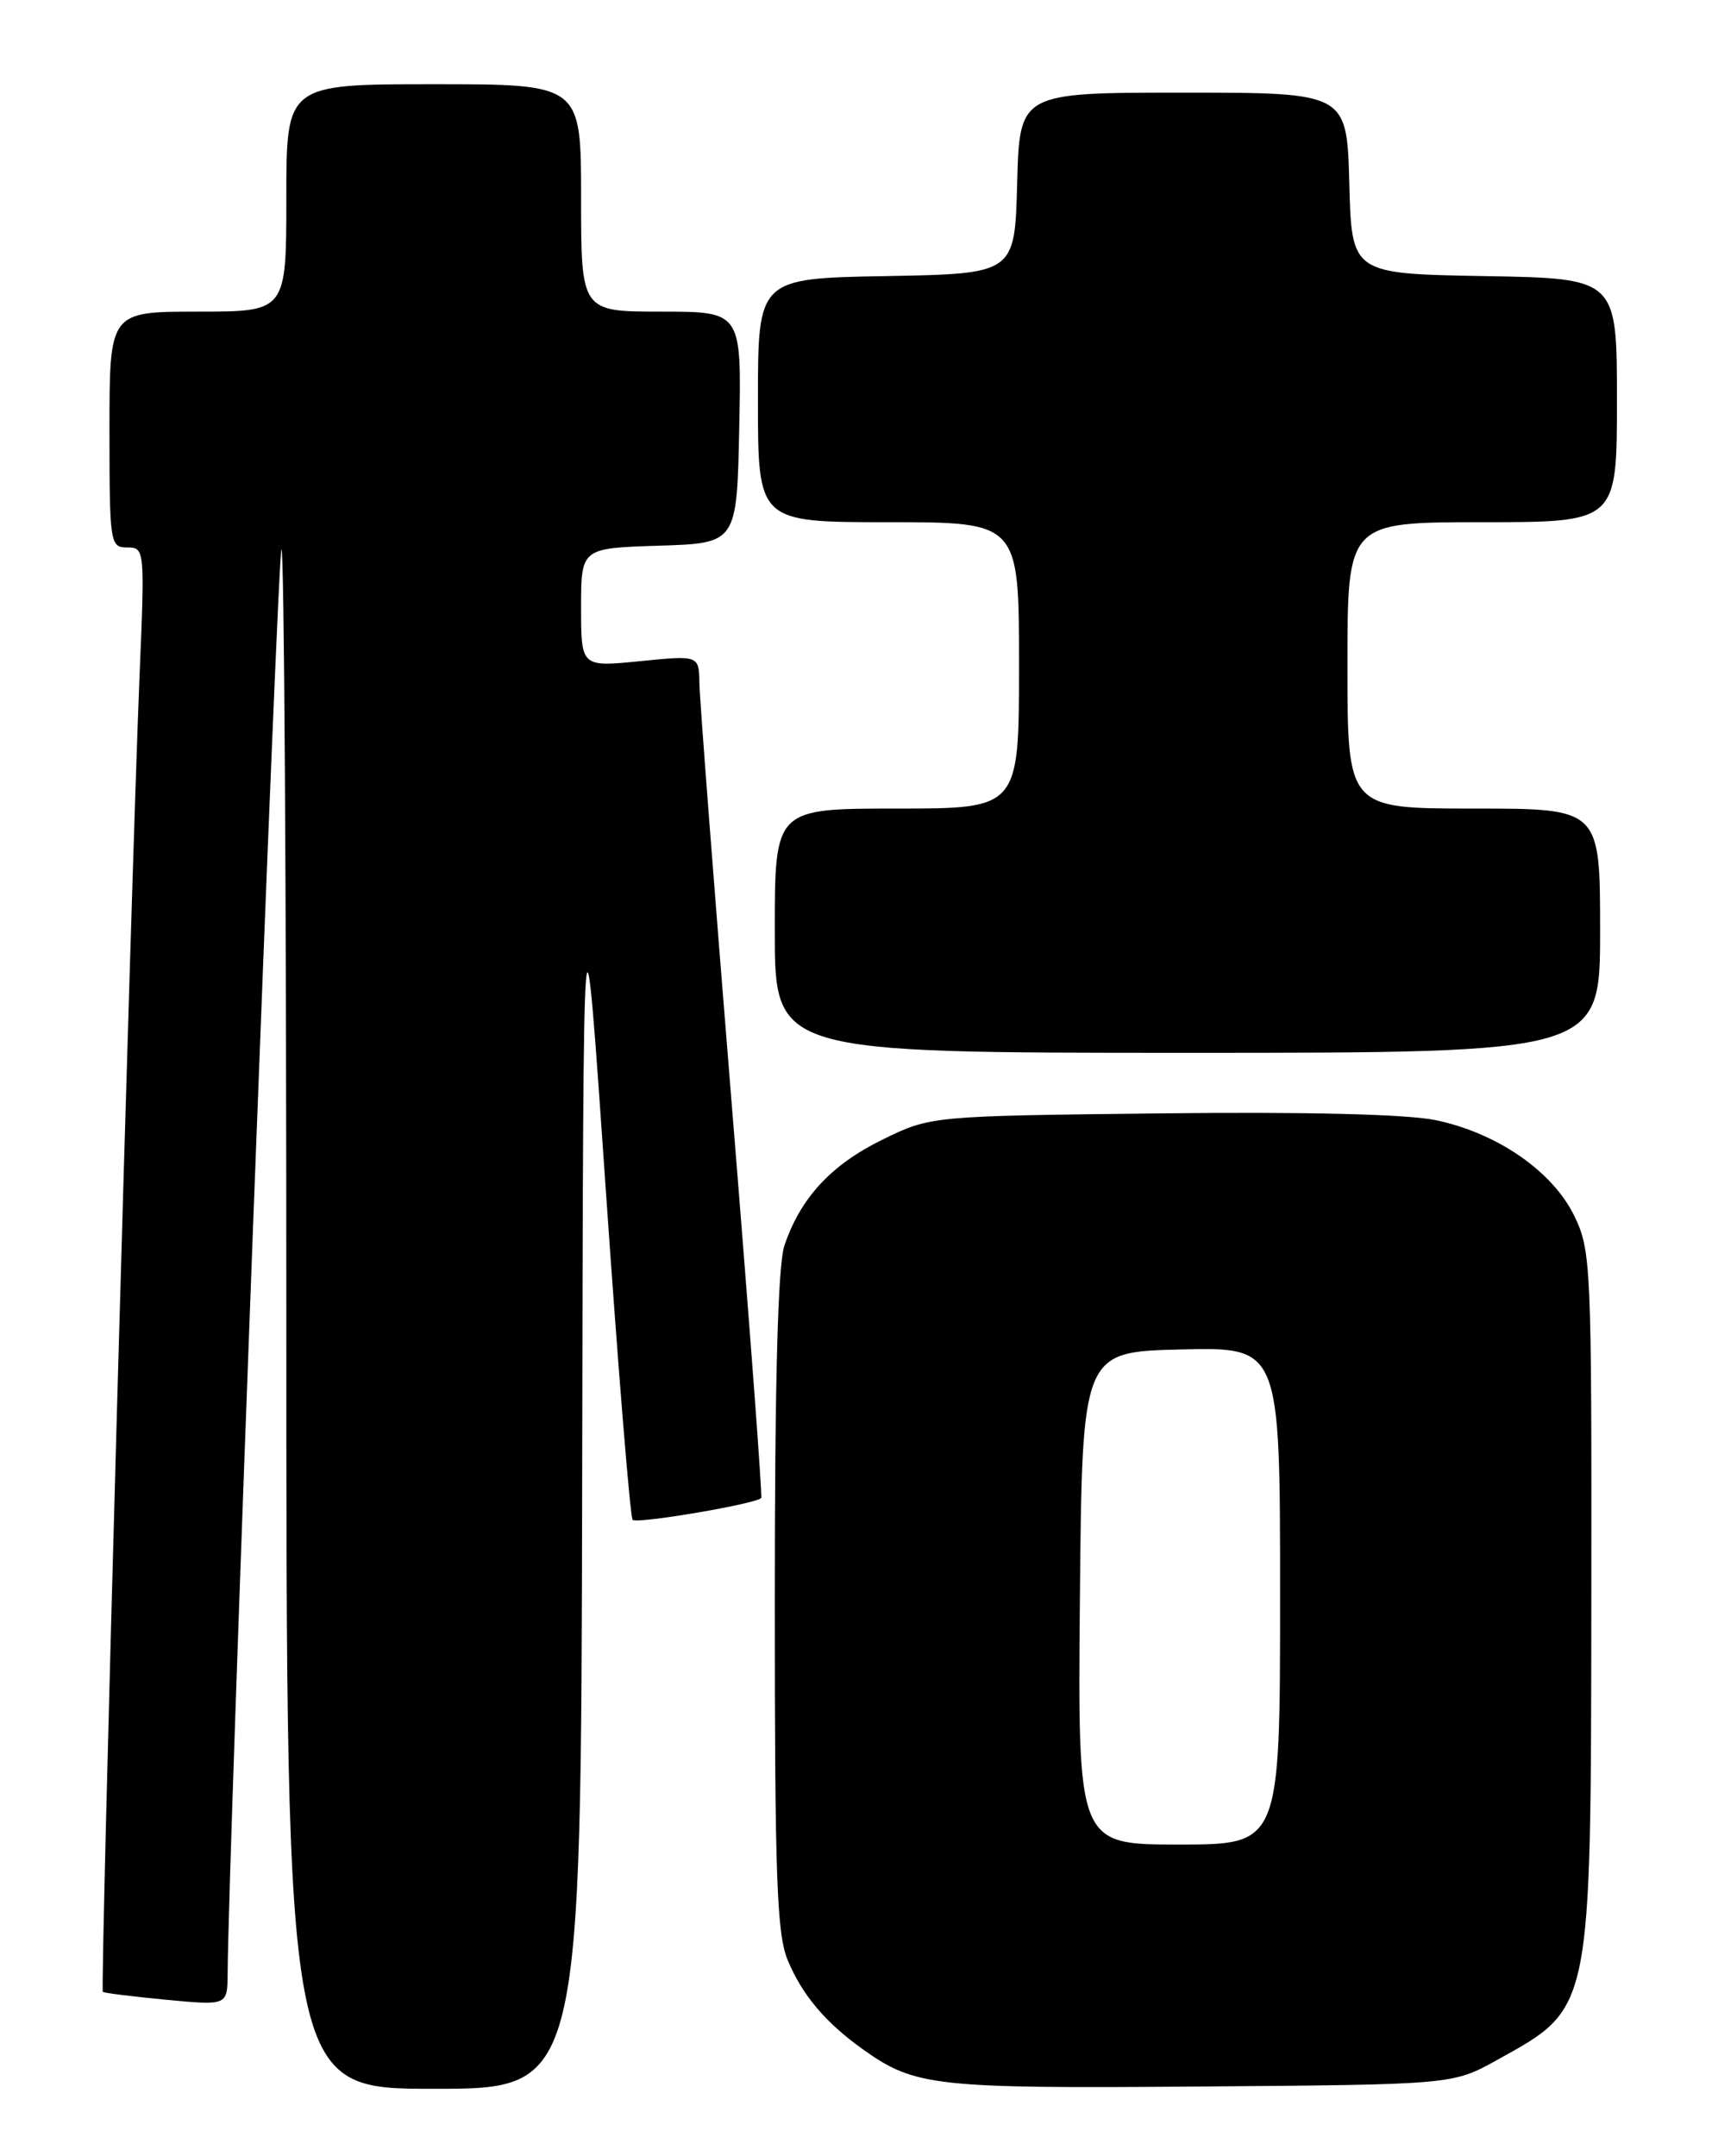 <?xml version="1.0" encoding="UTF-8" standalone="no"?>
<!DOCTYPE svg PUBLIC "-//W3C//DTD SVG 1.1//EN" "http://www.w3.org/Graphics/SVG/1.1/DTD/svg11.dtd" >
<svg xmlns="http://www.w3.org/2000/svg" xmlns:xlink="http://www.w3.org/1999/xlink" version="1.1" viewBox="0 0 204 256">
 <g >
 <path fill="currentColor"
d=" M 69.13 175.25 C 69.26 102.50 69.26 102.50 71.93 141.22 C 73.40 162.51 74.83 180.17 75.12 180.45 C 75.63 180.96 89.87 178.54 90.39 177.85 C 90.54 177.66 88.96 156.57 86.88 131.00 C 84.80 105.42 83.08 82.99 83.05 81.15 C 83.00 77.80 83.00 77.80 76.00 78.50 C 69.00 79.20 69.00 79.20 69.00 72.14 C 69.00 65.08 69.00 65.08 78.25 64.79 C 87.50 64.50 87.50 64.50 87.78 50.75 C 88.06 37.00 88.06 37.00 78.53 37.00 C 69.00 37.00 69.00 37.00 69.00 23.50 C 69.00 10.00 69.00 10.00 51.50 10.00 C 34.00 10.00 34.00 10.00 34.00 23.50 C 34.00 37.00 34.00 37.00 23.50 37.00 C 13.00 37.00 13.00 37.00 13.00 51.00 C 13.00 64.57 13.07 65.00 15.11 65.00 C 17.18 65.00 17.20 65.21 16.57 80.25 C 15.57 104.44 11.88 236.22 12.21 236.49 C 12.37 236.63 15.76 237.05 19.75 237.43 C 27.00 238.12 27.00 238.12 27.03 234.31 C 27.12 219.99 32.96 65.70 33.42 65.24 C 33.74 64.93 34.00 105.92 34.00 156.33 C 34.00 248.00 34.00 248.00 51.50 248.00 C 69.00 248.00 69.00 248.00 69.13 175.25 Z  M 177.73 244.60 C 189.08 238.31 188.90 239.19 188.96 189.57 C 189.00 150.20 188.92 148.47 186.94 144.37 C 184.37 139.07 177.77 134.51 170.46 132.99 C 167.06 132.29 155.17 131.99 137.81 132.19 C 110.50 132.50 110.50 132.50 104.74 135.33 C 98.67 138.31 95.03 142.26 93.14 147.90 C 92.37 150.21 92.00 163.77 92.00 190.18 C 92.00 223.01 92.24 229.64 93.55 232.77 C 95.26 236.86 98.01 240.13 102.39 243.26 C 108.62 247.73 110.87 247.98 142.50 247.73 C 172.50 247.50 172.50 247.50 177.73 244.60 Z  M 190.00 110.50 C 190.00 96.00 190.00 96.00 175.00 96.00 C 160.00 96.00 160.00 96.00 160.00 79.00 C 160.00 62.00 160.00 62.00 176.00 62.00 C 192.00 62.00 192.00 62.00 192.00 47.53 C 192.00 33.05 192.00 33.05 176.25 32.78 C 160.50 32.50 160.50 32.50 160.22 21.75 C 159.93 11.00 159.93 11.00 140.50 11.00 C 121.07 11.00 121.07 11.00 120.78 21.75 C 120.50 32.50 120.50 32.50 105.25 32.78 C 90.00 33.05 90.00 33.05 90.00 47.53 C 90.00 62.00 90.00 62.00 105.50 62.00 C 121.00 62.00 121.00 62.00 121.00 79.00 C 121.00 96.00 121.00 96.00 106.50 96.00 C 92.00 96.00 92.00 96.00 92.00 110.50 C 92.00 125.00 92.00 125.00 141.00 125.00 C 190.00 125.00 190.00 125.00 190.00 110.50 Z  M 128.23 189.75 C 128.50 160.50 128.50 160.50 140.25 160.22 C 152.00 159.94 152.00 159.94 152.00 189.47 C 152.00 219.00 152.00 219.00 139.98 219.00 C 127.97 219.00 127.97 219.00 128.23 189.75 Z "/>
</g>
</svg>